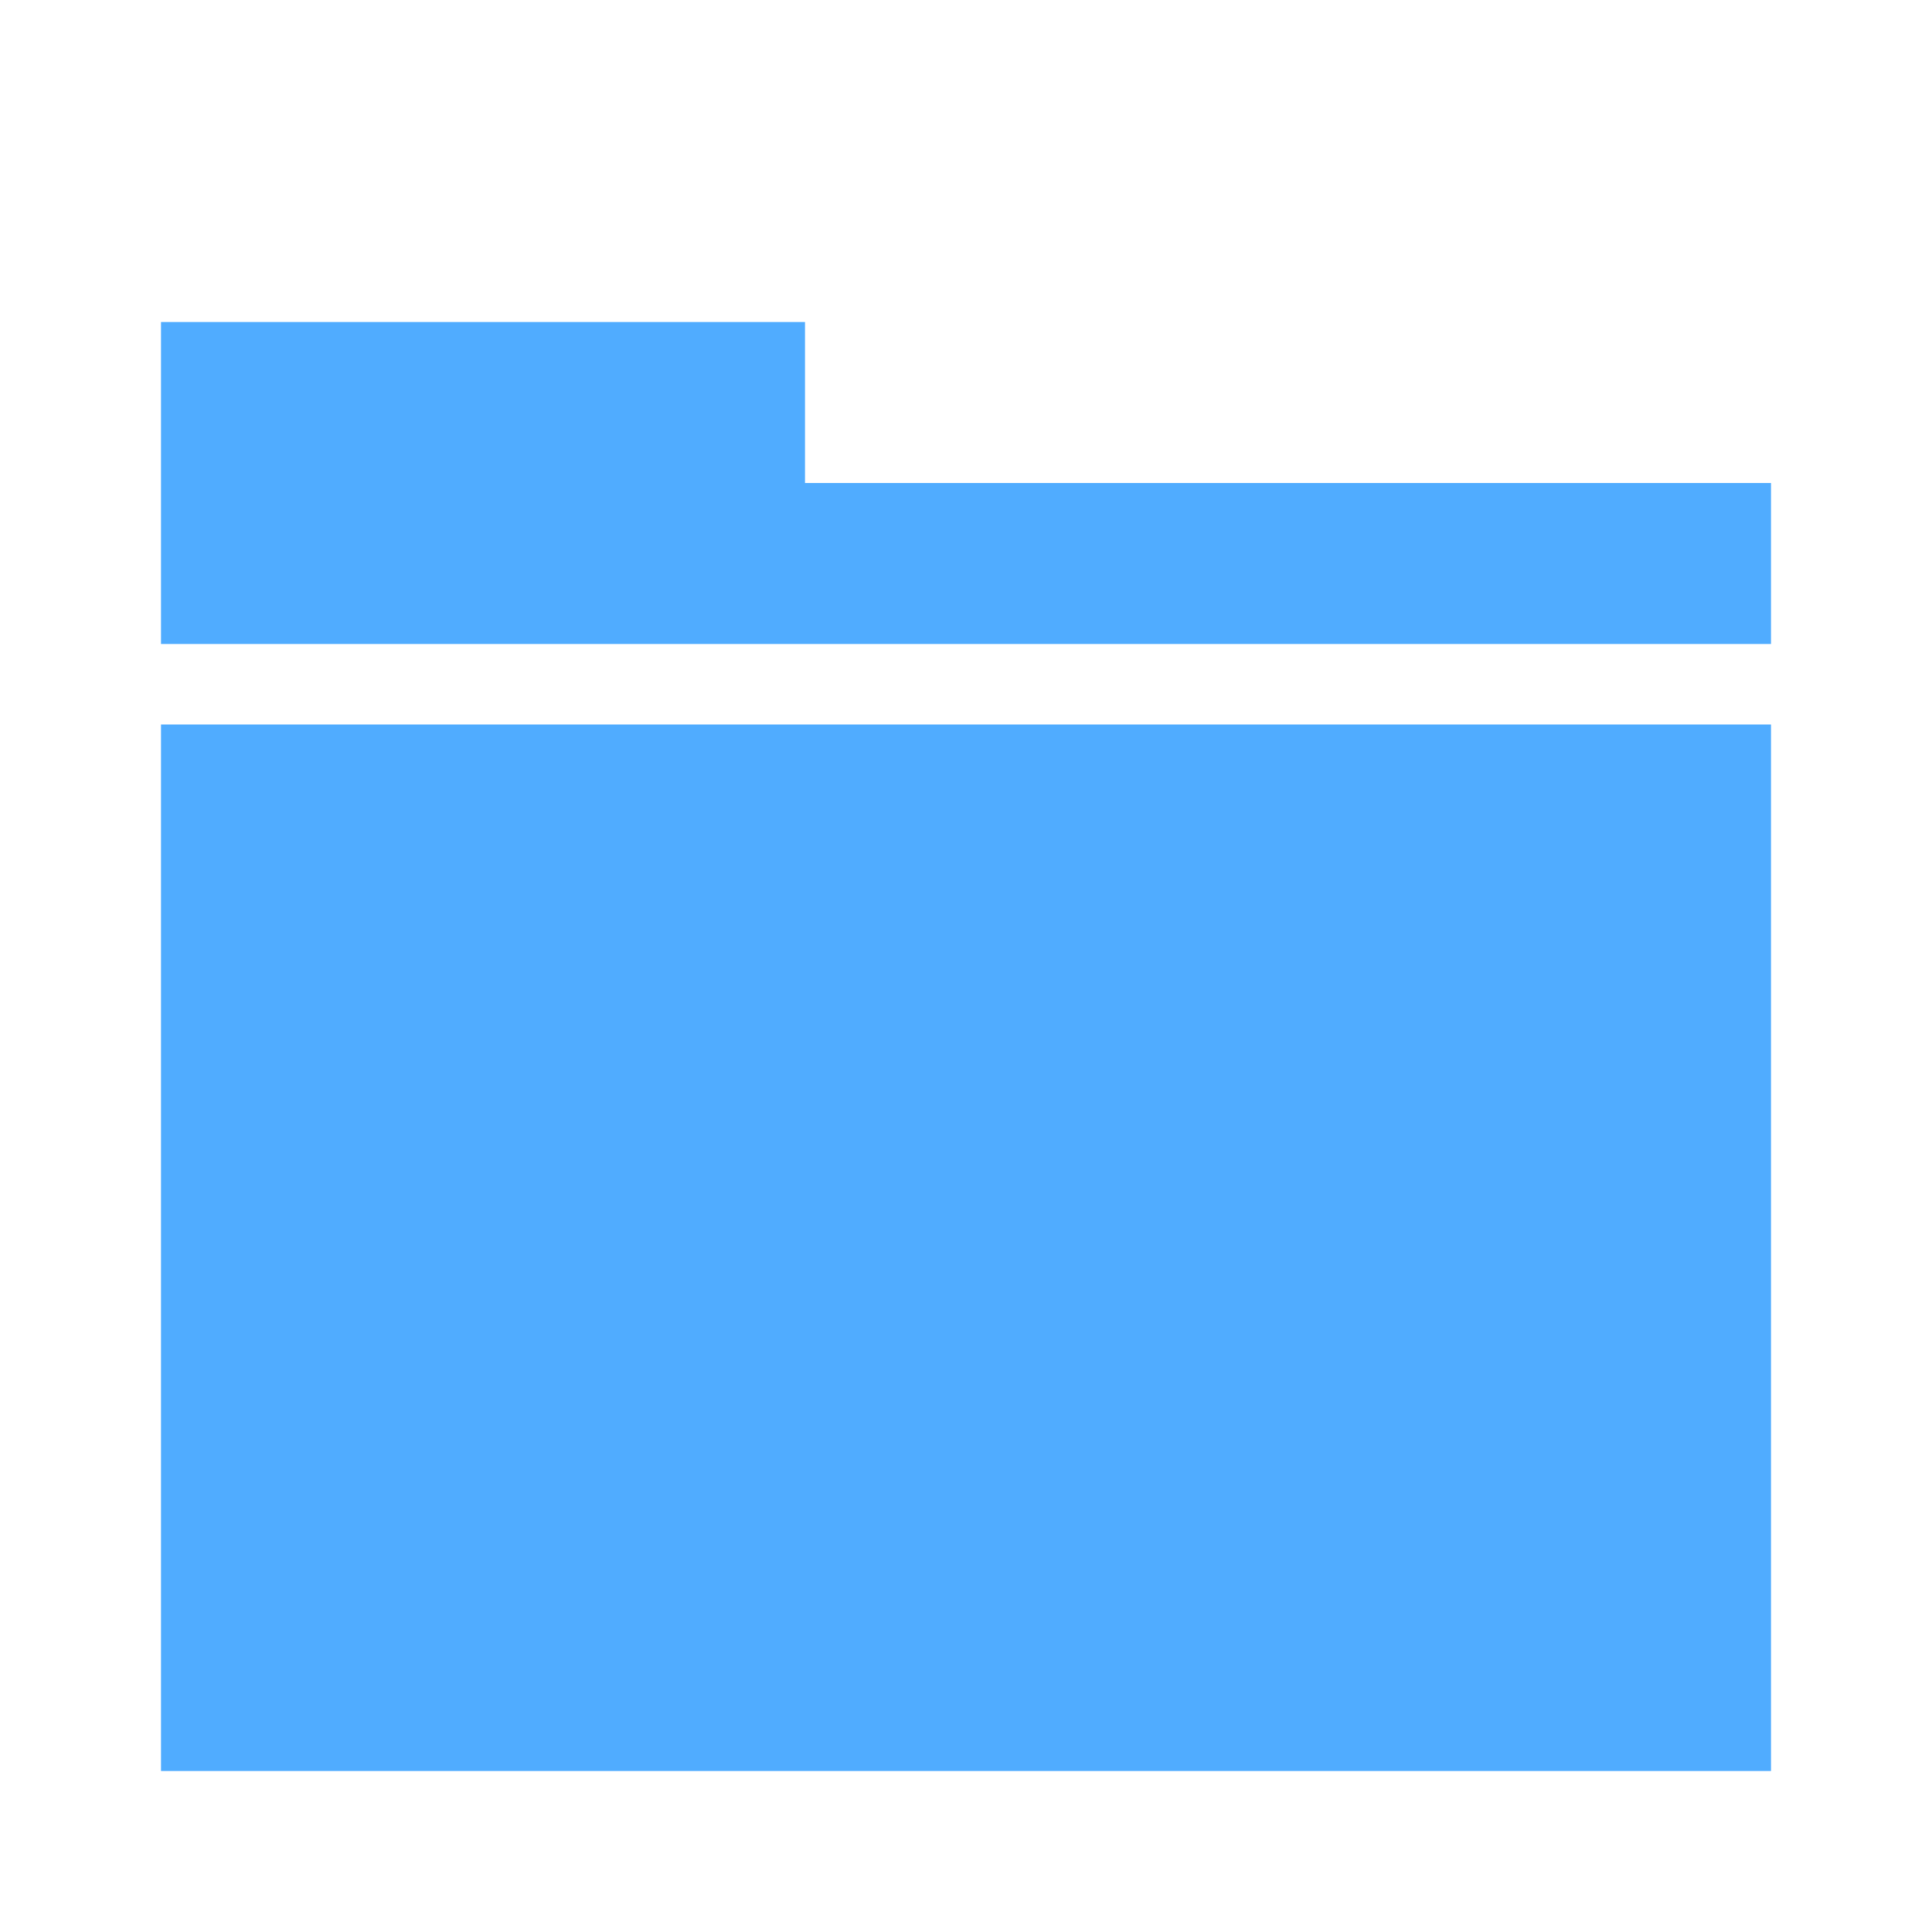<?xml version="1.0" encoding="UTF-8" standalone="no"?>
<svg width="24px" height="24px" viewBox="0 0 24 24" version="1.1" xmlns="http://www.w3.org/2000/svg" xmlns:xlink="http://www.w3.org/1999/xlink" xmlns:sketch="http://www.bohemiancoding.com/sketch/ns">
    <!-- Generator: Sketch 3.0.4 (8053) - http://www.bohemiancoding.com/sketch -->
    <title>icon-folder</title>
    <desc>Created with Sketch.</desc>
    <defs></defs>
    <g id="Page-1" stroke="none" stroke-width="1" fill="none" fill-rule="evenodd" sketch:type="MSPage">
        <rect id="Rectangle-3" fill="#50ACFF" sketch:type="MSShapeGroup" x="2" y="9" width="20" height="13"></rect>
        <rect id="Rectangle-4" fill="#50ACFF" sketch:type="MSShapeGroup" x="2" y="6" width="20" height="2"></rect>
        <rect id="Rectangle-5" fill="#50ACFF" sketch:type="MSShapeGroup" x="2" y="4" width="8" height="2"></rect>
    </g>
</svg>